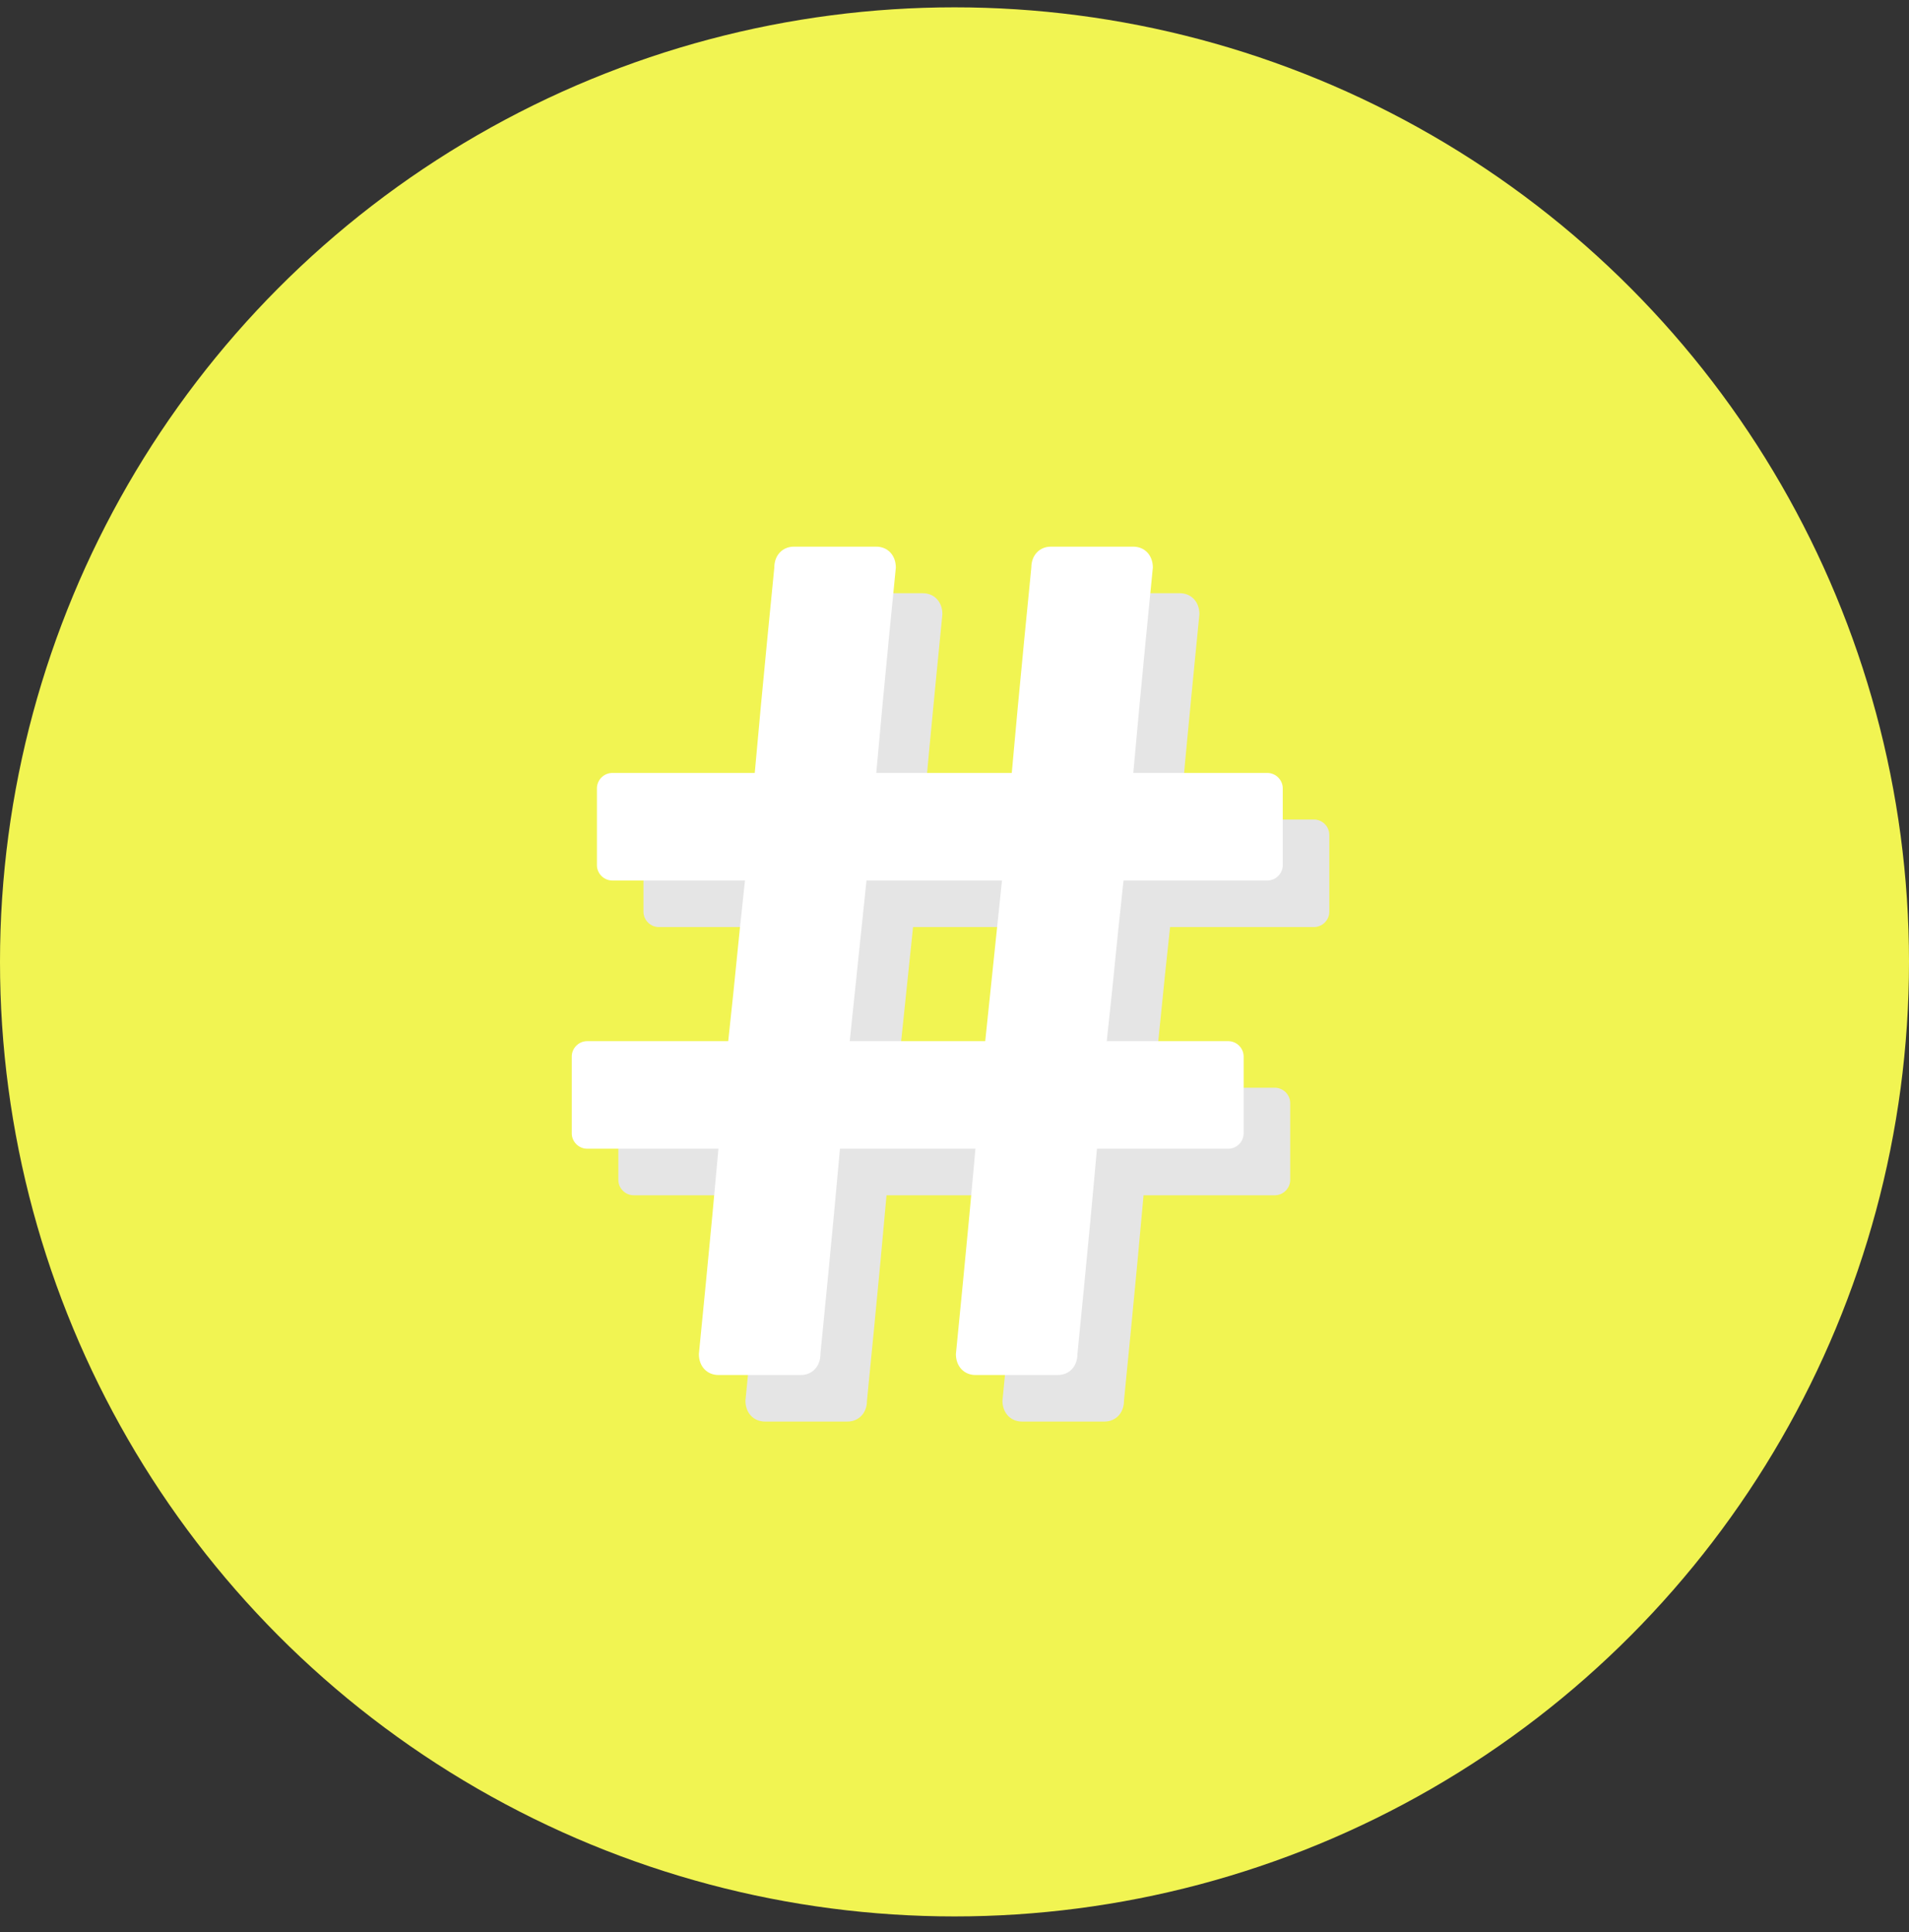 <svg width="82" height="83" viewBox="0 0 82 83" fill="none" xmlns="http://www.w3.org/2000/svg">
	<rect x="0" y="0" width="82" height="83" fill="#333333" stroke="none"/>
	<circle cx="41" cy="41.315" r="41" fill="#F1F452"/>
	<path d="M56.44 35.2H50.68C50.98 31.78 51.52 26.38 51.52 26.38C51.52 25.84 51.16 25.48 50.68 25.48H47.14C46.66 25.48 46.3 25.84 46.3 26.38C46.3 26.38 45.76 31.78 45.46 35.2H39.64C39.94 31.78 40.48 26.38 40.48 26.38C40.48 25.84 40.12 25.48 39.64 25.48H36.1C35.62 25.48 35.26 25.84 35.26 26.38C35.26 26.38 34.72 31.78 34.42 35.2H28.3C27.94 35.2 27.64 35.5 27.64 35.86V39.16C27.64 39.52 27.94 39.82 28.3 39.82H34C33.64 43.12 33.64 43.42 33.28 46.72H27.22C26.86 46.72 26.56 47.02 26.56 47.38V50.68C26.56 51.04 26.86 51.34 27.22 51.34H32.86C32.56 54.76 32.02 60.16 32.02 60.16C32.02 60.7 32.38 61.06 32.86 61.06H36.4C36.88 61.06 37.24 60.7 37.24 60.16C37.24 60.16 37.78 54.76 38.08 51.34H43.9C43.6 54.76 43.06 60.16 43.06 60.16C43.06 60.7 43.42 61.06 43.9 61.06H47.44C47.92 61.06 48.28 60.7 48.28 60.16C48.28 60.16 48.82 54.76 49.12 51.34H54.76C55.12 51.34 55.42 51.04 55.42 50.68V47.38C55.42 47.02 55.12 46.72 54.76 46.72H49.54C49.9 43.42 49.9 43.12 50.26 39.82H56.44C56.8 39.82 57.1 39.52 57.1 39.16V35.86C57.1 35.5 56.8 35.2 56.44 35.2ZM44.32 46.72C42.46 46.72 40.48 46.72 38.5 46.72L39.22 39.82C41.98 39.82 42.22 39.82 45.04 39.82L44.32 46.72Z" fill="#E5E5E5"/>
	<path d="M54.44 33.2H48.68C48.98 29.78 49.52 24.38 49.52 24.38C49.52 23.84 49.16 23.48 48.68 23.48H45.14C44.66 23.48 44.3 23.84 44.3 24.38C44.3 24.38 43.76 29.78 43.46 33.2H37.64C37.94 29.78 38.48 24.38 38.48 24.38C38.48 23.84 38.12 23.48 37.64 23.48H34.1C33.62 23.48 33.26 23.84 33.26 24.38C33.26 24.38 32.72 29.78 32.42 33.2H26.3C25.94 33.2 25.64 33.5 25.64 33.86V37.16C25.64 37.52 25.94 37.82 26.3 37.82H32C31.64 41.12 31.64 41.42 31.28 44.72H25.22C24.86 44.72 24.56 45.02 24.56 45.38V48.68C24.56 49.04 24.86 49.34 25.22 49.34H30.86C30.56 52.76 30.02 58.16 30.02 58.16C30.02 58.7 30.38 59.06 30.86 59.06H34.4C34.88 59.06 35.24 58.7 35.24 58.16C35.24 58.16 35.78 52.76 36.08 49.34H41.9C41.6 52.76 41.06 58.16 41.06 58.16C41.06 58.7 41.42 59.06 41.9 59.06H45.44C45.92 59.06 46.28 58.7 46.28 58.16C46.28 58.16 46.82 52.76 47.12 49.34H52.76C53.12 49.34 53.42 49.04 53.42 48.68V45.38C53.42 45.02 53.12 44.72 52.76 44.72H47.54C47.9 41.42 47.9 41.12 48.26 37.82H54.44C54.8 37.82 55.1 37.52 55.1 37.16V33.86C55.1 33.5 54.8 33.2 54.44 33.2ZM42.32 44.72C40.46 44.72 38.48 44.72 36.5 44.72L37.22 37.82C39.98 37.82 40.22 37.82 43.04 37.82L42.32 44.72Z" fill="white"/>
</svg>
